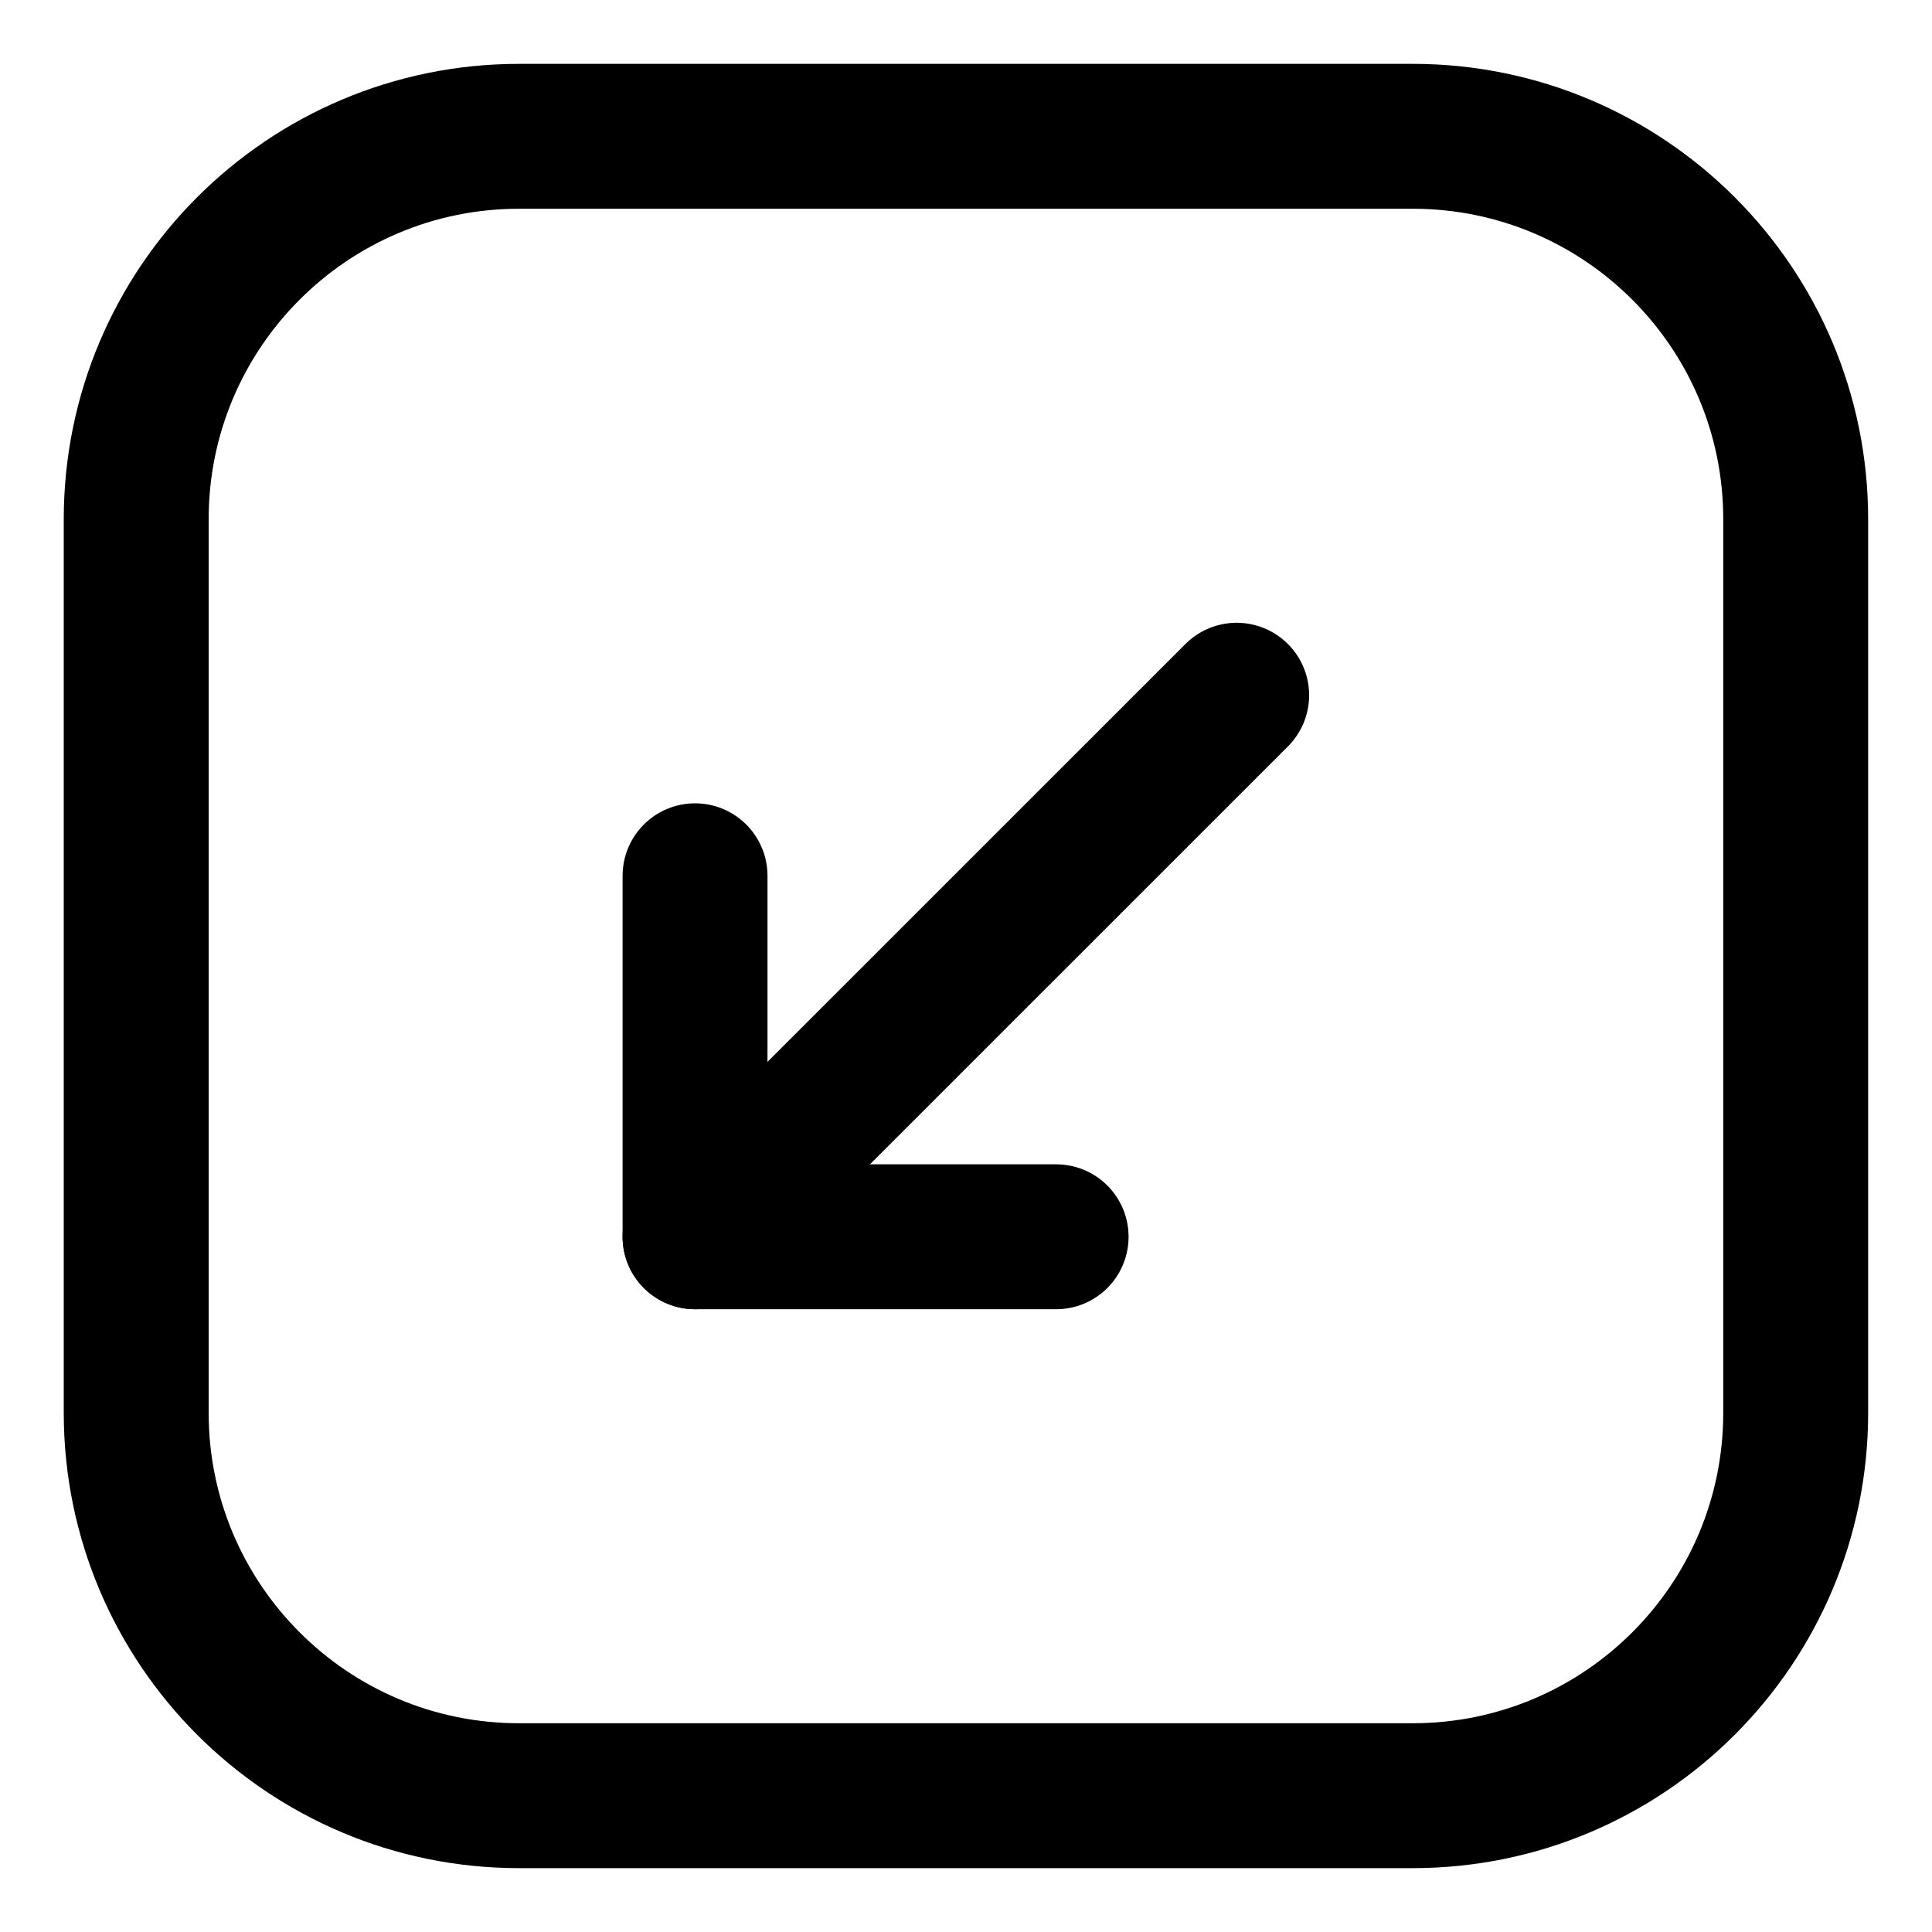 <svg width="20" height="20" viewBox="0 0 20 20" fill="none" xmlns="http://www.w3.org/2000/svg">
<g id="arrow-diagonal-bottom-left-square-73" clip-path="url(#clip0_47_142323)">
<g id="arrow-diagonal-bottom-left-square">
<path id="Vector" d="M18.589 14.625V5.375C18.589 3.186 16.814 1.411 14.624 1.411H5.374C3.185 1.411 1.41 3.186 1.41 5.375V14.625C1.41 16.814 3.185 18.589 5.374 18.589H14.624C16.814 18.589 18.589 16.814 18.589 14.625Z" stroke="black" stroke-width="1.5" stroke-linecap="round" stroke-linejoin="round"/>
<path id="Vector_2" d="M12.802 7.197L7.195 12.803" stroke="black" stroke-width="1.5" stroke-linecap="round" stroke-linejoin="round"/>
<path id="Vector_3" d="M7.195 9.066V12.803H10.933" stroke="black" stroke-width="1.5" stroke-linecap="round" stroke-linejoin="round"/>
</g>
</g>
<defs>
<clipPath id="clip0_47_142323">
<rect width="20" height="20" fill="white"/>
</clipPath>
</defs>
</svg>
